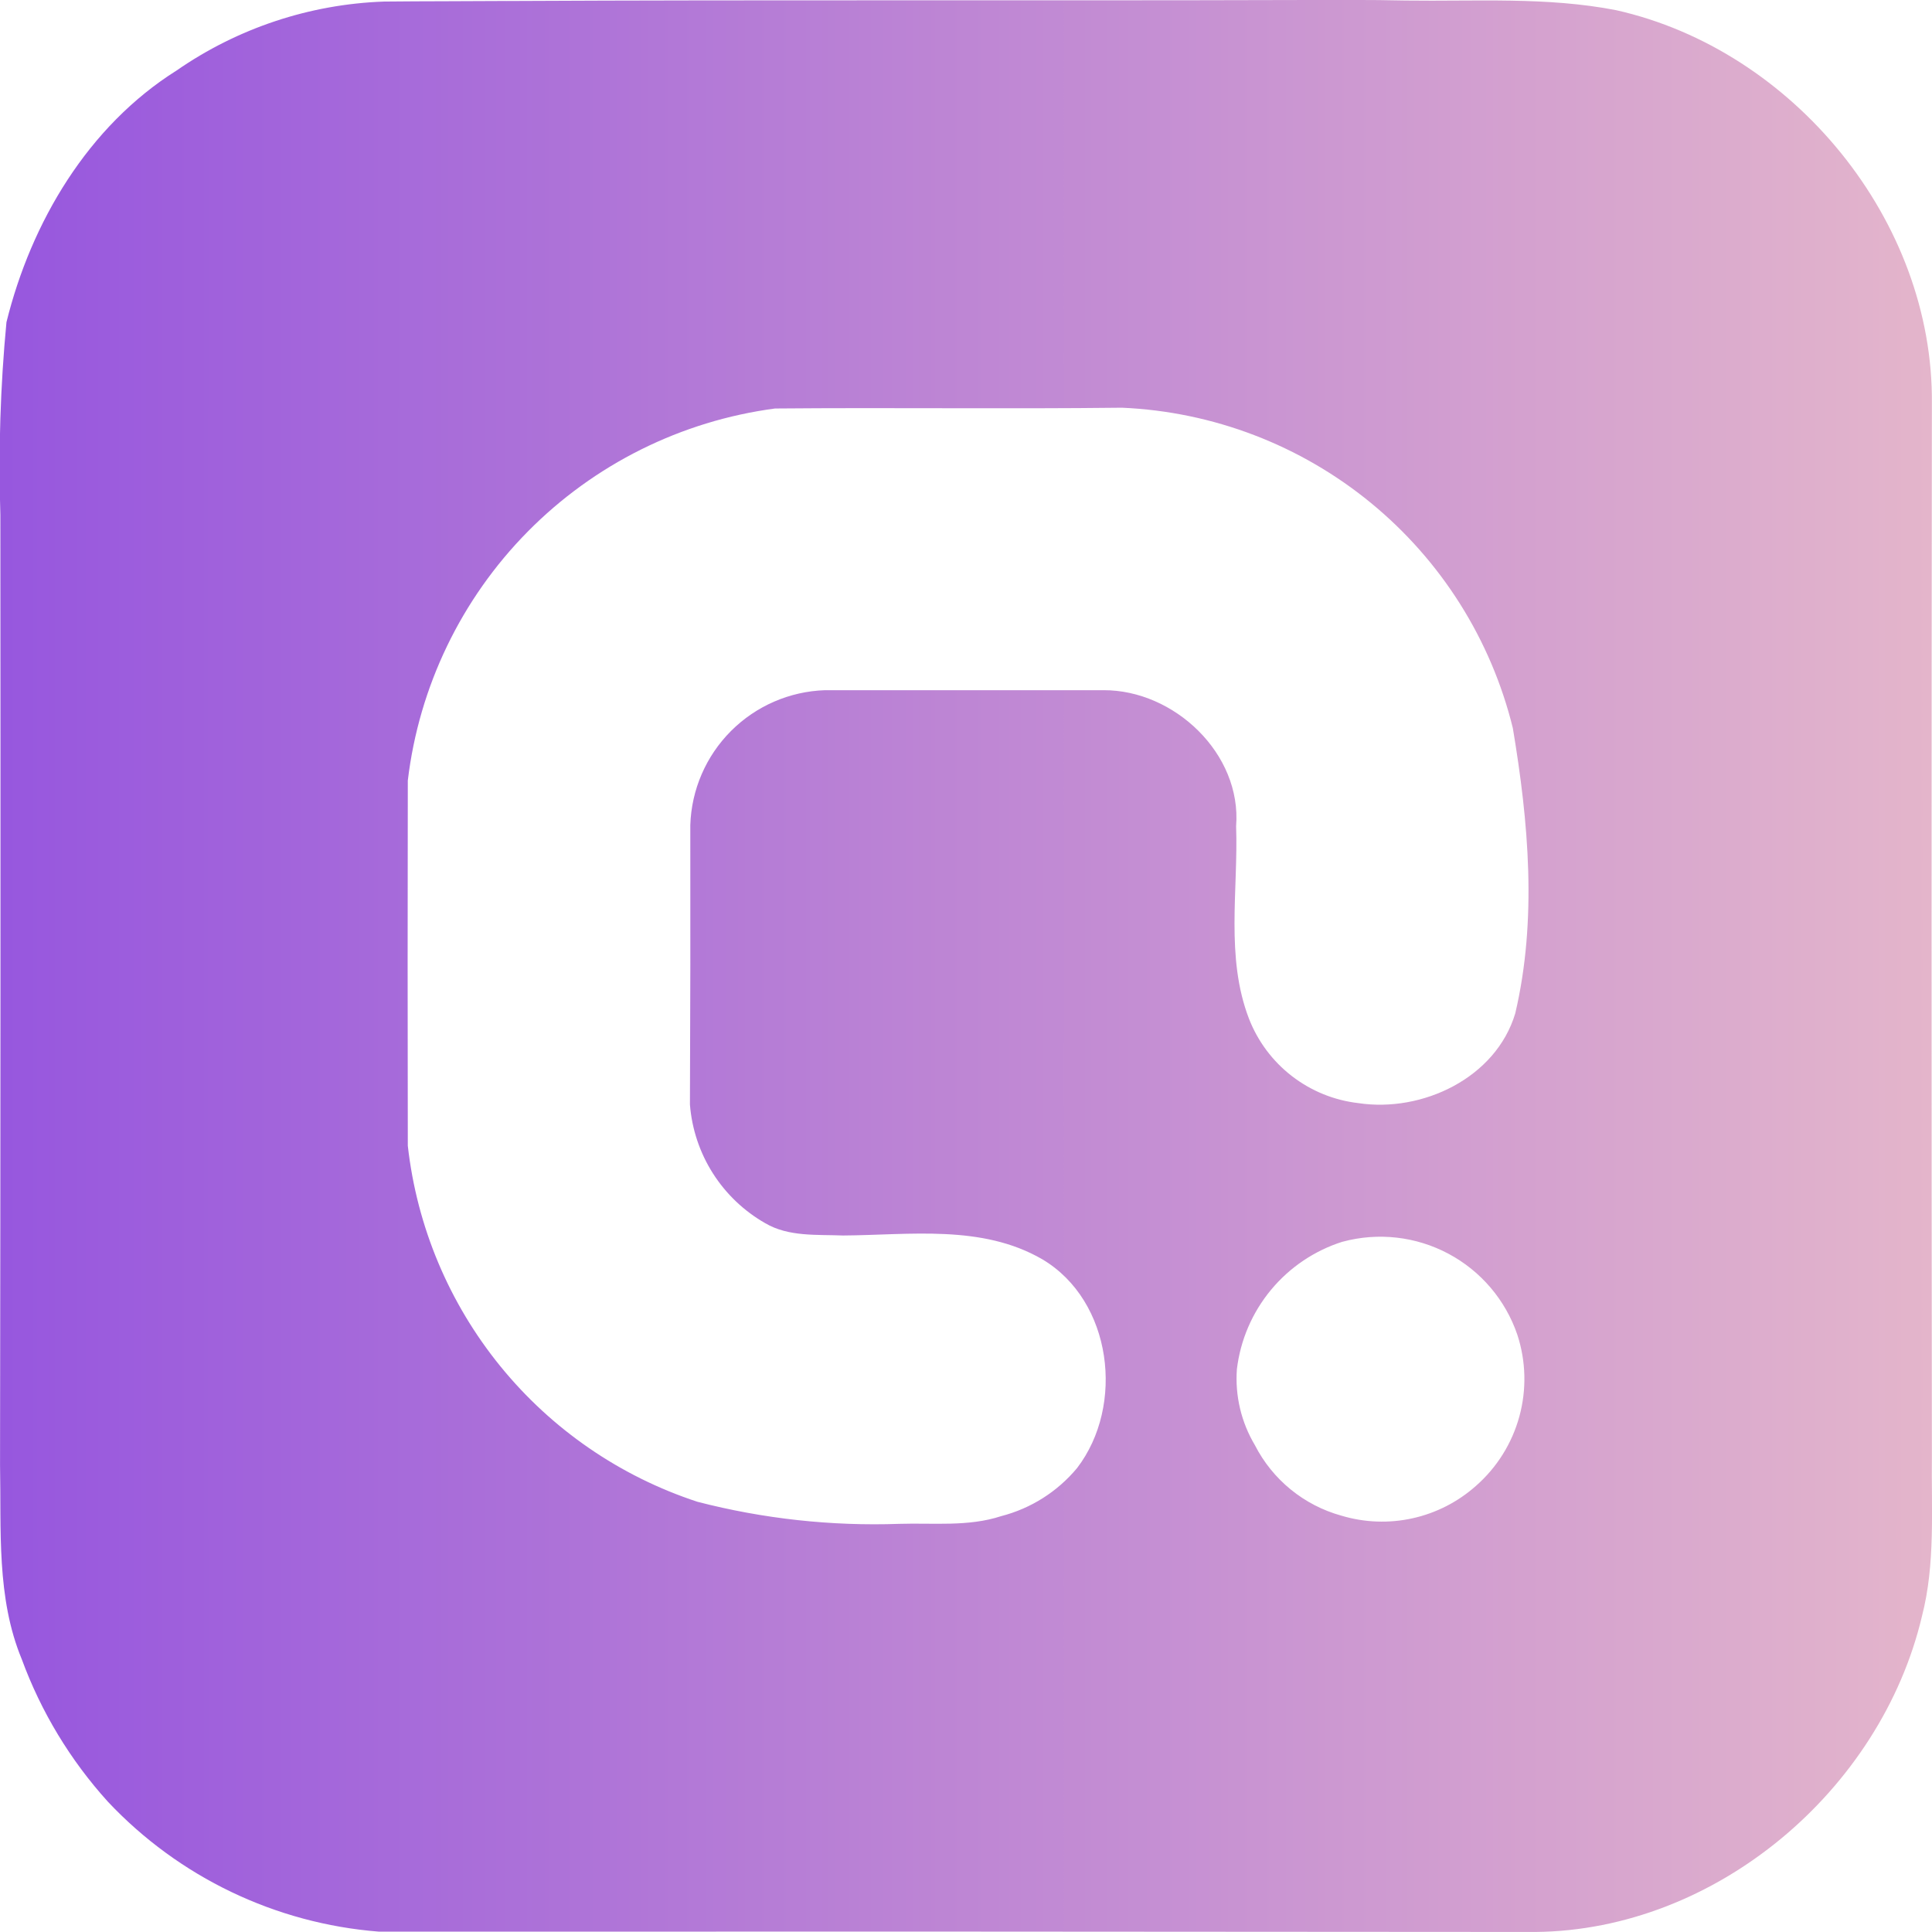 <svg xmlns="http://www.w3.org/2000/svg" xmlns:xlink="http://www.w3.org/1999/xlink" width="100" height="100" viewBox="0 0 100 100">
  <defs>
    <clipPath id="clip-path">
      <path id="Path_5" data-name="Path 5" d="M164.205-567.948c13.674-.068,27.347-.01,41.021-.051,1.839,0,3.681-.017,5.52.026,3.638.051,7.314-.2,10.906.5,9.17,2.058,16.431,10.89,16.342,20.363q-.032,27.227,0,54.454c-.034,2.773.188,5.6-.514,8.314-2.135,9.018-10.668,16.248-20,16.34q-29.938-.029-59.873-.017a21.578,21.578,0,0,1-14.02-6.722,22.57,22.57,0,0,1-4.46-7.377c-1.32-3.183-1.058-6.7-1.125-10.068q.036-24.574.017-49.154a79.023,79.023,0,0,1,.315-9.982c1.281-5.18,4.224-10.148,8.807-13.029a20.082,20.082,0,0,1,10.731-3.568c2.111-.022,4.222-.014,6.335-.031m13.916,21.093A22.067,22.067,0,0,0,159.108-527.6q-.018,9.453,0,18.905A21.977,21.977,0,0,0,174.1-490.268a36.56,36.56,0,0,0,10.449,1.142c1.76-.055,3.57.159,5.275-.4a7.562,7.562,0,0,0,3.924-2.486c2.488-3.243,1.82-8.663-1.8-10.808-3.128-1.815-6.862-1.253-10.307-1.231-1.349-.055-2.82.077-4.03-.635a7.766,7.766,0,0,1-3.9-6.141q.032-7.235.019-14.469a7.215,7.215,0,0,1,6.973-6.98l14.409,0c3.662-.019,7.167,3.289,6.869,7.04.115,3.316-.558,6.78.666,9.964a6.925,6.925,0,0,0,5.66,4.369c3.311.5,7.119-1.3,8.122-4.643,1.14-4.85.69-9.9-.125-14.768a21.811,21.811,0,0,0-20.23-16.583c-5.984.07-11.971-.012-17.958.041m29.372,43.127a7.914,7.914,0,0,0-5.467,6.6,6.72,6.72,0,0,0,.933,3.931,7.171,7.171,0,0,0,4.472,3.647,7.312,7.312,0,0,0,6.97-1.541,7.36,7.36,0,0,0,2.14-7.826A7.49,7.49,0,0,0,207.493-503.728Z" fill="rgba(0,0,0,0)" clip-rule="evenodd"/>
    </clipPath>
    <clipPath id="clip-path-2">
      <path id="Path_4" data-name="Path 4" d="M0,0H375V-812H0Z" fill="rgba(0,0,0,0)"/>
    </clipPath>
    <linearGradient id="linear-gradient" x1="0.368" y1="0.3" x2="0.368" y2="1.562" gradientUnits="objectBoundingBox">
      <stop offset="0"/>
      <stop offset="0" stop-color="#9757de"/>
      <stop offset="0.1" stop-color="#9f60dc"/>
      <stop offset="0.2" stop-color="#a66ada"/>
      <stop offset="0.3" stop-color="#ae73d8"/>
      <stop offset="0.4" stop-color="#b67dd6"/>
      <stop offset="0.5" stop-color="#be86d4"/>
      <stop offset="0.6" stop-color="#c58fd3"/>
      <stop offset="0.7" stop-color="#cd99d1"/>
      <stop offset="0.8" stop-color="#d5a2cf"/>
      <stop offset="0.9" stop-color="#dcaccd"/>
      <stop offset="1" stop-color="#e4b5cb"/>
      <stop offset="1"/>
    </linearGradient>
    <linearGradient id="linear-gradient-2" x1="0.368" y1="0.362" x2="0.635" y2="0.362" gradientUnits="objectBoundingBox">
      <stop offset="0" stop-color="#9757de"/>
      <stop offset="0.1" stop-color="#9f60dc"/>
      <stop offset="0.2" stop-color="#a66ada"/>
      <stop offset="0.3" stop-color="#ae73d8"/>
      <stop offset="0.4" stop-color="#b67dd6"/>
      <stop offset="0.5" stop-color="#be86d4"/>
      <stop offset="0.6" stop-color="#c58fd3"/>
      <stop offset="0.7" stop-color="#cd99d1"/>
      <stop offset="0.8" stop-color="#d5a2cf"/>
      <stop offset="0.9" stop-color="#dcaccd"/>
      <stop offset="1" stop-color="#e4b5cb"/>
    </linearGradient>
  </defs>
  <g id="Group_5" data-name="Group 5" transform="translate(-138 568)" clip-path="url(#clip-path)">
    <g id="Group_4" data-name="Group 4" clip-path="url(#clip-path-2)">
      <g id="Group_2" data-name="Group 2" opacity="0">
        <g id="Group_1" data-name="Group 1" transform="translate(138 -568)">
          <path id="Path_2" data-name="Path 2" d="M-138-244H237V568H-138Z" fill="url(#linear-gradient)"/>
        </g>
      </g>
      <g id="Group_3" data-name="Group 3" transform="translate(138 -568)">
        <path id="Path_3" data-name="Path 3" d="M-138-244H237V568H-138Z" fill="url(#linear-gradient-2)"/>
      </g>
    </g>
  </g>
</svg>
